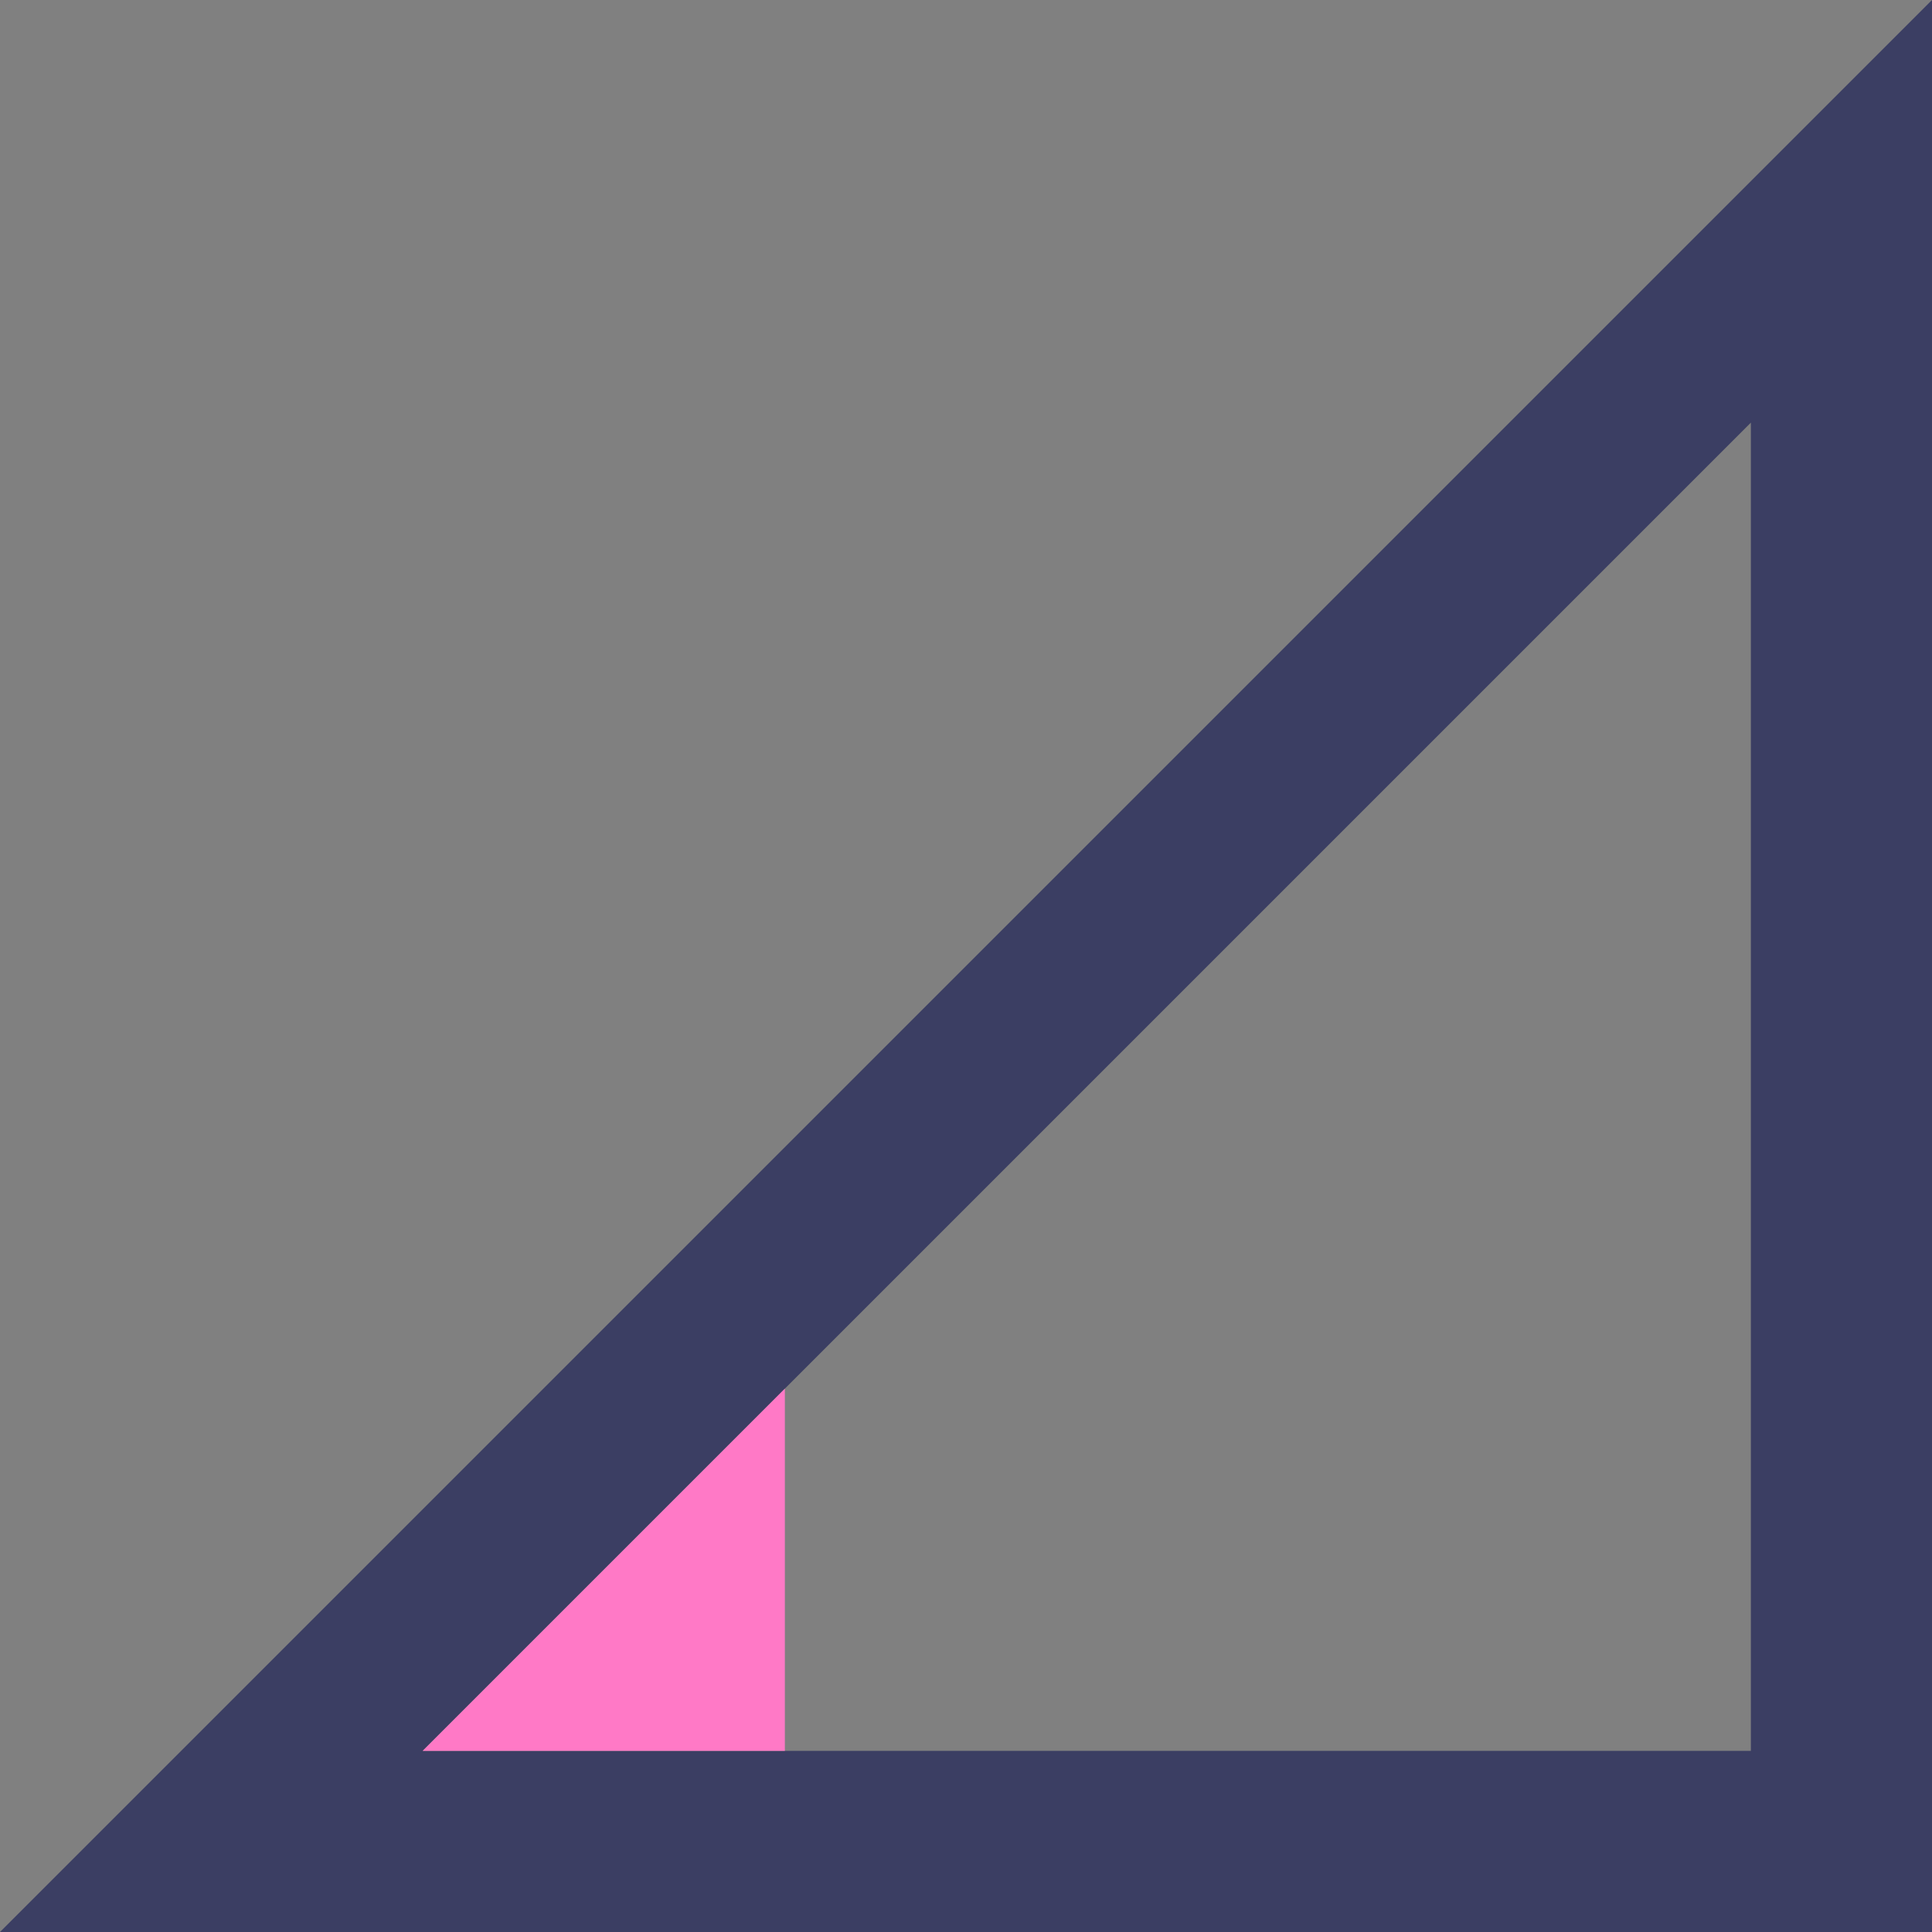 <?xml version="1.0" encoding="UTF-8" standalone="no"?>
<!-- Created with Inkscape (http://www.inkscape.org/) -->

<svg
   version="1.1"
   id="svg2"
   width="32"
   height="32"
   viewBox="0 0 32 32"
   sodipodi:docname="icons.svg"
   inkscape:version="1.3 (0e150ed6c4, 2023-07-21)"
   inkscape:export-filename="icons.png"
   inkscape:export-xdpi="96"
   inkscape:export-ydpi="96"
   xmlns:inkscape="http://www.inkscape.org/namespaces/inkscape"
   xmlns:sodipodi="http://sodipodi.sourceforge.net/DTD/sodipodi-0.dtd"
   xmlns="http://www.w3.org/2000/svg"
   xmlns:svg="http://www.w3.org/2000/svg">
  <rect x="0" y="0" width="32" height="32" fill="#808080" stroke="none"/>
  <defs
     id="defs6" />
  <sodipodi:namedview
     id="namedview4"
     pagecolor="#505050"
     bordercolor="#eeeeee"
     borderopacity="1"
     inkscape:showpageshadow="0"
     inkscape:pageopacity="0"
     inkscape:pagecheckerboard="0"
     inkscape:deskcolor="#505050"
     showgrid="true"
     inkscape:zoom="9.71875"
     inkscape:cx="22.07074"
     inkscape:cy="796.03859"
     inkscape:window-width="3490"
     inkscape:window-height="1440"
     inkscape:window-x="0"
     inkscape:window-y="0"
     inkscape:window-maximized="0"
     inkscape:current-layer="svg2">
    <inkscape:grid
       snapvisiblegridlinesonly="true"
       type="xygrid"
       id="grid302"
       originx="-44"
       originy="-704"
       spacingy="1"
       spacingx="1"
       units="px"
       visible="true"
       empspacing="4" />
  </sodipodi:namedview>
  <g
     id="g1584"
     style="display:inline"
     inkscape:label="Ping"
     transform="translate(-44,-60)">
    <g
       id="g1"
       inkscape:label="loading">
      <path
         d="M 76,60 44,92 h 32 z m -3,7 V 89 H 51 Z"
         style="display:inline;fill:#3b3e63;stroke:none;stroke-width:1px;stroke-linecap:butt;stroke-linejoin:miter;stroke-opacity:1"
         id="path1"
         inkscape:label="5" />
      <path
         d="m 76,92 -32,32 h 32 z m -3,7 v 22 H 51 Z"
         style="display:inline;fill:#3b3e63;stroke:none;stroke-width:1px;stroke-linecap:butt;stroke-linejoin:miter;stroke-opacity:1"
         id="path1-3"
         inkscape:label="4" />
      <path
         d="m 76,124 -32,32 h 32 z m -3,7 v 22 H 51 Z"
         style="display:inline;fill:#3b3e63;stroke:none;stroke-width:1px;stroke-linecap:butt;stroke-linejoin:miter;stroke-opacity:1"
         id="path1-6"
         inkscape:label="3" />
      <path
         d="m 76,156 -32,32 h 32 z m -3,7 v 22 H 51 Z"
         style="display:inline;fill:#3b3e63;stroke:none;stroke-width:1px;stroke-linecap:butt;stroke-linejoin:miter;stroke-opacity:1"
         id="path1-7"
         inkscape:label="2" />
      <path
         d="m 76,188 -32,32 h 32 z m -3,7 v 22 H 51 Z"
         style="display:inline;fill:#3b3e63;stroke:none;stroke-width:1px;stroke-linecap:butt;stroke-linejoin:miter;stroke-opacity:1"
         id="path1-5"
         inkscape:label="1" />
      <path
         style="display:inline;fill:#ff79c6;fill-opacity:1;stroke:none;stroke-width:1px;stroke-linecap:butt;stroke-linejoin:miter;stroke-opacity:1"
         d="m 73,195 -4,4 v 18 h 4 z"
         id="path5"
         inkscape:label="bar 1" />
      <path
         style="display:inline;fill:#ff79c6;fill-opacity:1;stroke:none;stroke-width:1px;stroke-linecap:butt;stroke-linejoin:miter;stroke-opacity:1"
         d="m 71,165 -4,4 v 16 h 4 z"
         id="path4"
         inkscape:label="bar 2" />
      <path
         style="display:inline;fill:#ff79c6;fill-opacity:1;stroke:none;stroke-width:1px;stroke-linecap:butt;stroke-linejoin:miter;stroke-opacity:1"
         d="m 66,138 -4,4 v 11 h 4 z"
         id="path3"
         inkscape:label="bar 3" />
      <path
         style="display:inline;fill:#ff79c6;fill-opacity:1;stroke:none;stroke-width:1px;stroke-linecap:butt;stroke-linejoin:miter;stroke-opacity:1"
         d="m 60,112 -4,4 v 5 h 4 z"
         id="path2"
         inkscape:label="bar 4" />
      <path
         style="display:inline;fill:#ff79c6;fill-opacity:1;stroke:none;stroke-width:1px;stroke-linecap:butt;stroke-linejoin:miter;stroke-opacity:1"
         d="m 57,83 -6,6 h 6 z"
         id="path1744"
         inkscape:label="bar 5" />
    </g>
    <path
       id="path1570"
       style="fill:#3b3e63;stroke:none;stroke-width:1px;stroke-linecap:butt;stroke-linejoin:miter;stroke-opacity:1"
       d="M 36,220 4,252 h 32 z m -3,7 v 22 H 11 Z"
       inkscape:label="No Signal" />
    <path
       id="path1582"
       style="display:inline;fill:none;stroke:#ffb86c;stroke-width:4;stroke-linecap:butt;stroke-linejoin:miter;stroke-dasharray:none;stroke-opacity:1"
       d="m 22,246 v 4 m 0,-26 v 18"
       inkscape:label="Exclamation" />
    <path
       id="path1572"
       style="display:inline;fill:#ff5555;stroke:none;stroke-width:1px;stroke-linecap:butt;stroke-linejoin:miter;stroke-opacity:1"
       d="M 36,188 4,220 h 32 z m -3,7 v 22 H 16 v -5 z"
       inkscape:label="1"
       inkscape:export-filename="./path1572.svg"
       inkscape:export-xdpi="96"
       inkscape:export-ydpi="96" />
    <path
       id="path1574"
       style="display:inline;fill:#ffb86c;stroke:none;stroke-width:1px;stroke-linecap:butt;stroke-linejoin:miter;stroke-opacity:1"
       d="M 36,156 4,188 h 32 z m -4,8 v 20 H 20 v -8 z"
       inkscape:label="2"
       inkscape:export-filename="./path1574.svg"
       inkscape:export-xdpi="96"
       inkscape:export-ydpi="96" />
    <path
       id="path1576"
       style="display:inline;fill:#f1fa8c;stroke:none;stroke-width:1px;stroke-linecap:butt;stroke-linejoin:miter;stroke-opacity:1"
       d="M 36,124 4,156 h 32 z m -4,8 v 20 h -8 v -12 z"
       inkscape:label="3"
       inkscape:export-filename="./path1576.png"
       inkscape:export-xdpi="96"
       inkscape:export-ydpi="96" />
    <path
       id="path1578"
       style="display:inline;fill:#c6ff81;fill-opacity:1;stroke:none;stroke-width:1px;stroke-linecap:butt;stroke-linejoin:miter;stroke-opacity:1"
       d="M 36,92 4,124 h 32 z m -4,8 v 20 h -4 v -16 z"
       inkscape:label="4"
       inkscape:export-filename="./path1578.png"
       inkscape:export-xdpi="96"
       inkscape:export-ydpi="96" />
    <path
       style="display:inline;fill:#50fa7b;stroke:none;stroke-width:1px;stroke-linecap:butt;stroke-linejoin:miter;stroke-opacity:1"
       d="M 36,60 4,92 h 32 z"
       id="path1580"
       inkscape:label="5"
       inkscape:export-filename="./path1580.png"
       inkscape:export-xdpi="96"
       inkscape:export-ydpi="96" />
  </g>
</svg>
